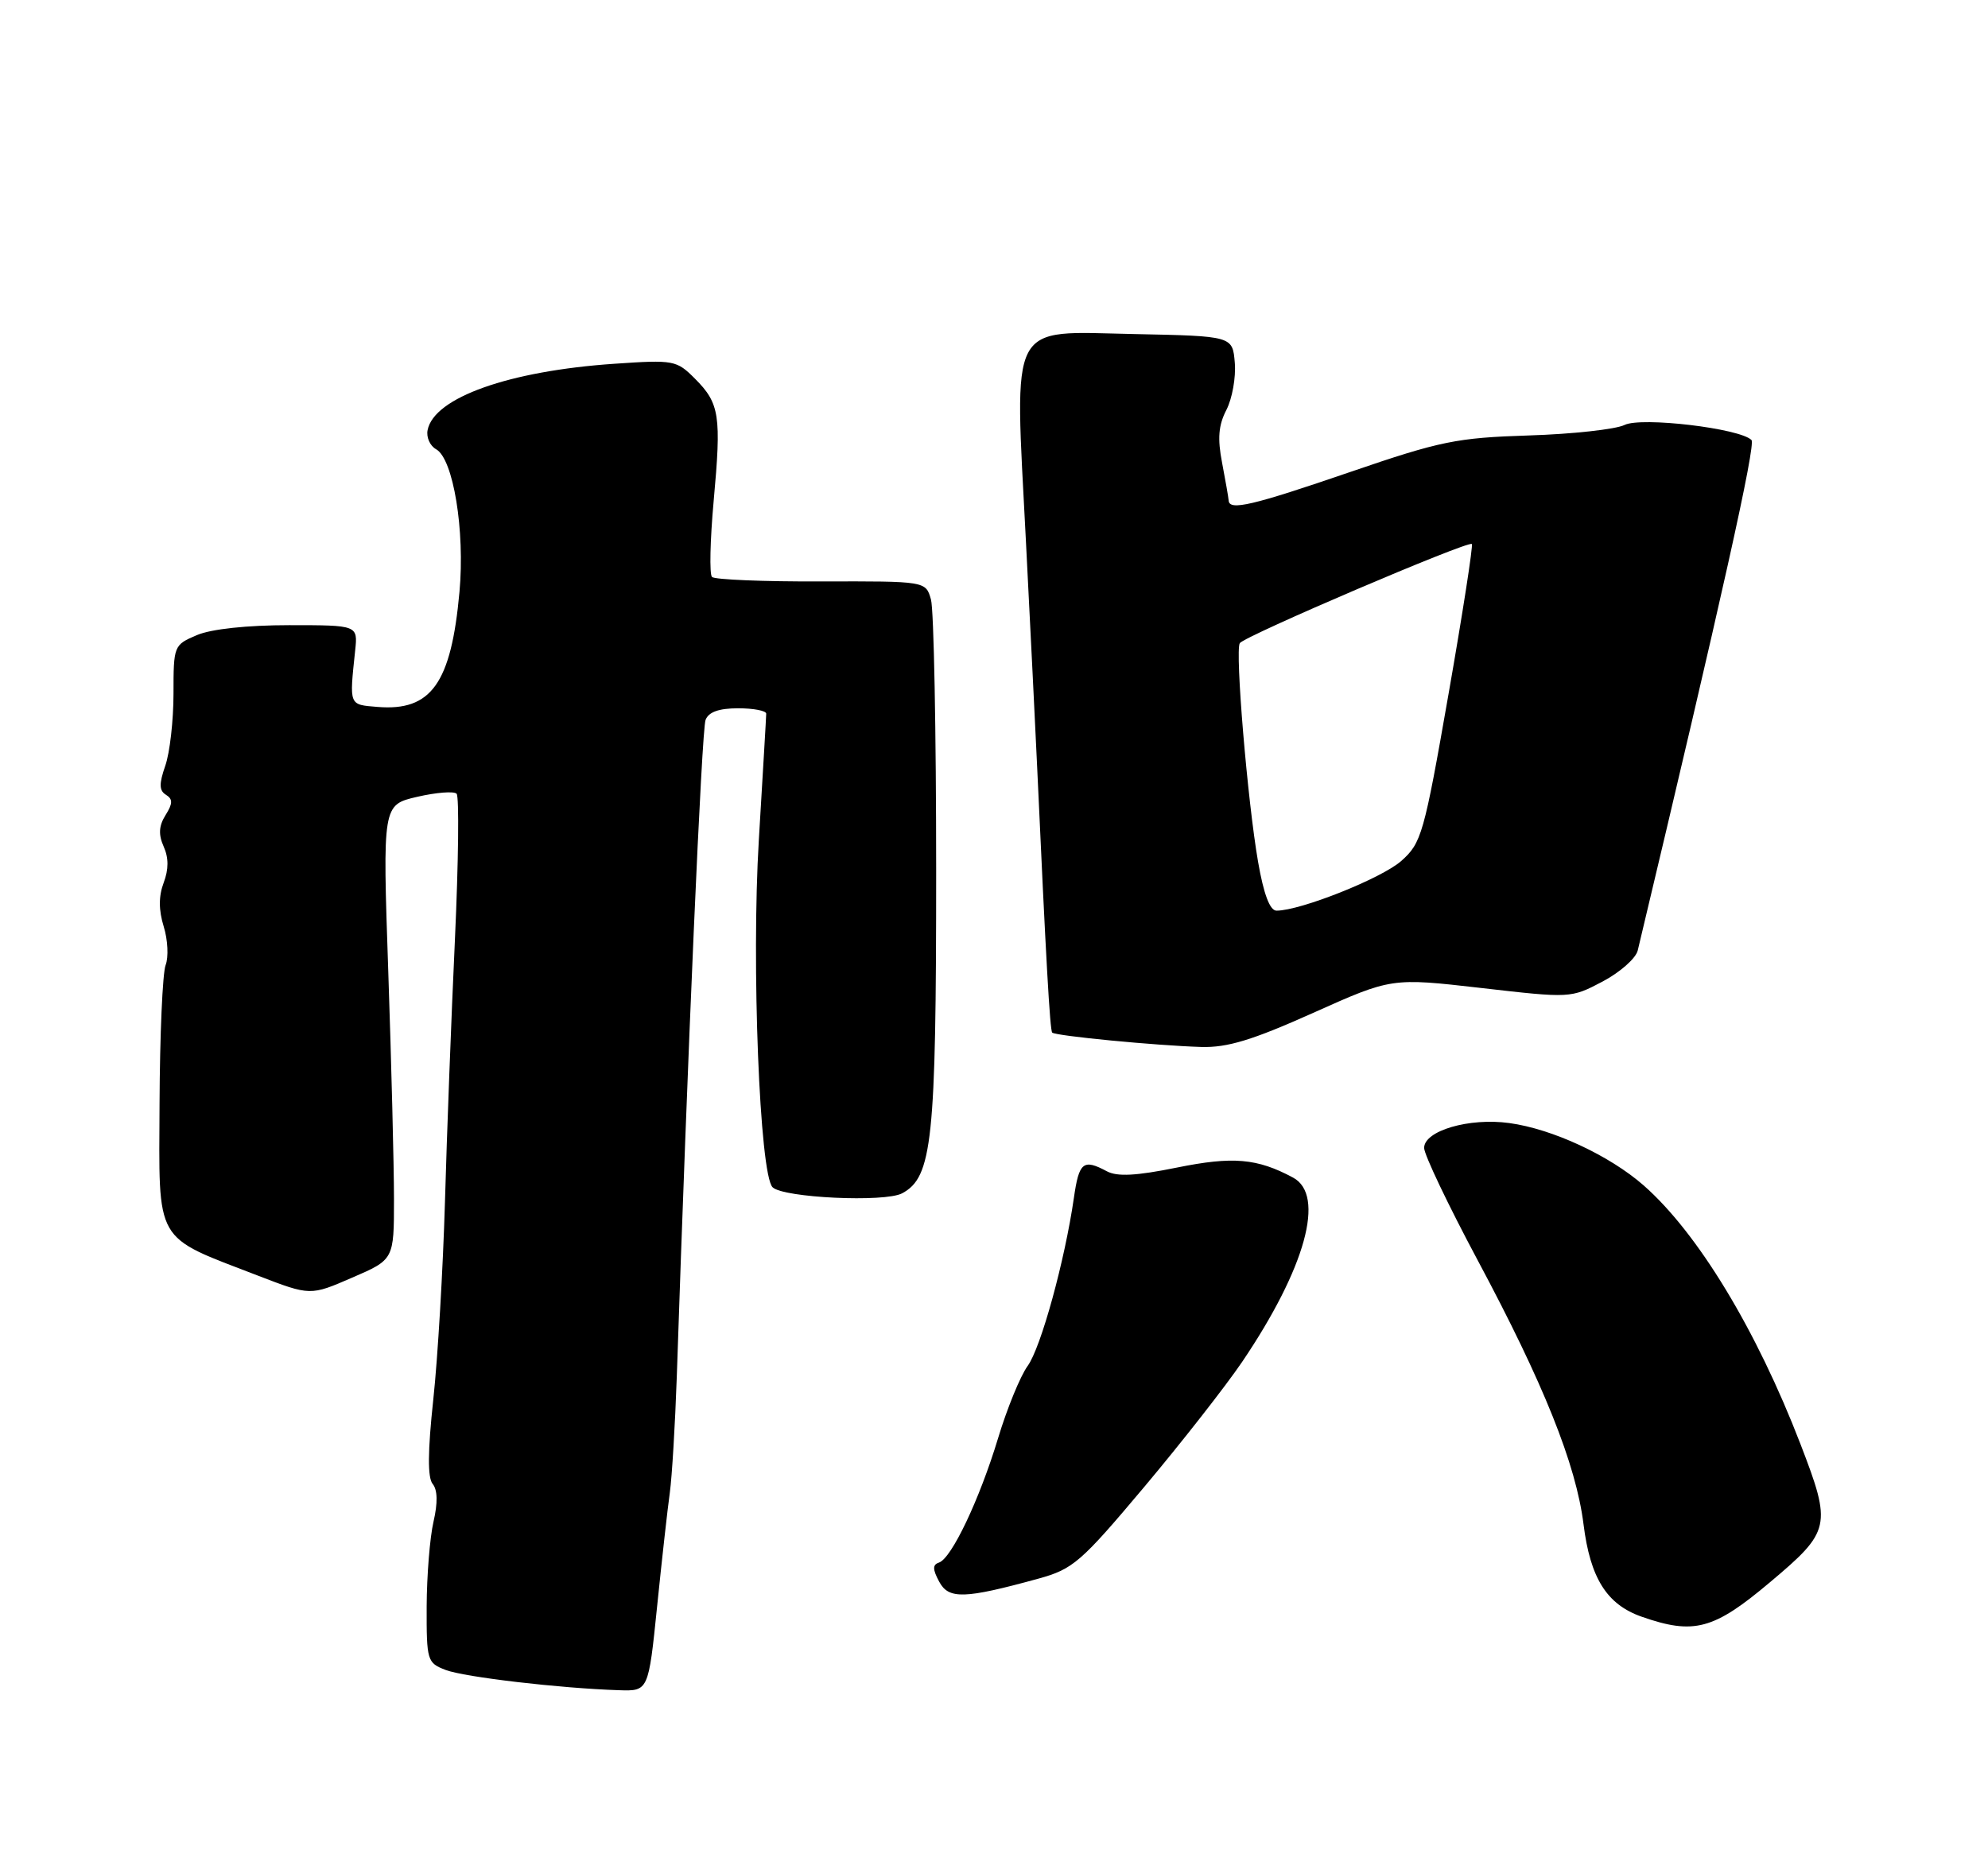 <?xml version="1.0" encoding="UTF-8" standalone="no"?>
<!DOCTYPE svg PUBLIC "-//W3C//DTD SVG 1.1//EN" "http://www.w3.org/Graphics/SVG/1.1/DTD/svg11.dtd" >
<svg xmlns="http://www.w3.org/2000/svg" xmlns:xlink="http://www.w3.org/1999/xlink" version="1.1" viewBox="0 0 275 256">
 <g >
 <path fill="currentColor"
d=" M 90.90 222.25 C 91.56 215.79 92.35 208.70 92.66 206.50 C 92.96 204.30 93.39 197.10 93.62 190.50 C 95.11 145.70 97.07 100.98 97.60 99.61 C 98.02 98.51 99.45 98.00 102.11 98.00 C 104.25 98.00 106.00 98.34 105.99 98.75 C 105.99 99.16 105.52 107.02 104.97 116.21 C 103.93 133.35 105.08 162.48 106.87 164.27 C 108.33 165.73 122.40 166.39 124.79 165.11 C 128.97 162.88 129.50 157.82 129.50 120.50 C 129.50 101.25 129.18 84.35 128.78 82.95 C 128.06 80.41 128.06 80.41 113.62 80.45 C 105.67 80.48 98.86 80.20 98.49 79.83 C 98.12 79.46 98.23 74.73 98.72 69.33 C 99.80 57.51 99.55 55.82 96.14 52.40 C 93.59 49.84 93.22 49.77 85.00 50.33 C 70.42 51.32 60.03 55.01 59.15 59.51 C 58.95 60.50 59.48 61.69 60.33 62.16 C 62.71 63.49 64.33 73.41 63.56 81.89 C 62.41 94.56 59.65 98.43 52.21 97.81 C 48.24 97.48 48.32 97.70 49.13 90.00 C 49.50 86.50 49.50 86.50 40.00 86.50 C 34.20 86.50 29.23 87.03 27.25 87.87 C 24.04 89.23 24.00 89.33 24.00 95.97 C 24.00 99.67 23.49 104.17 22.86 105.96 C 21.99 108.46 22.01 109.39 22.96 109.97 C 23.92 110.57 23.91 111.17 22.90 112.78 C 21.97 114.27 21.90 115.47 22.64 117.13 C 23.34 118.69 23.34 120.28 22.64 122.14 C 21.94 123.99 21.94 125.91 22.65 128.21 C 23.22 130.05 23.33 132.45 22.91 133.53 C 22.49 134.61 22.11 143.23 22.07 152.67 C 21.99 172.31 21.19 170.91 35.71 176.51 C 42.93 179.29 42.93 179.29 48.71 176.78 C 54.50 174.28 54.50 174.28 54.50 165.89 C 54.50 161.28 54.14 147.12 53.71 134.43 C 52.92 111.36 52.92 111.36 57.71 110.25 C 60.34 109.64 62.80 109.45 63.16 109.82 C 63.53 110.19 63.42 119.28 62.93 130.00 C 62.43 140.72 61.81 157.07 61.55 166.33 C 61.28 175.58 60.56 187.86 59.94 193.61 C 59.16 200.84 59.14 204.46 59.85 205.32 C 60.53 206.14 60.57 207.93 59.97 210.53 C 59.46 212.72 59.04 218.00 59.02 222.27 C 59.00 229.78 59.09 230.08 61.65 231.06 C 64.25 232.05 77.48 233.60 85.60 233.86 C 89.70 234.00 89.70 234.00 90.90 222.25 Z  M 244.81 218.95 C 253.26 211.85 253.42 211.13 249.06 199.81 C 242.95 183.95 234.85 170.59 227.36 164.01 C 222.65 159.88 214.74 156.20 208.79 155.39 C 203.24 154.62 197.00 156.45 197.00 158.83 C 197.00 159.75 200.32 166.72 204.38 174.32 C 213.54 191.45 218.01 202.60 219.05 210.91 C 219.98 218.36 222.27 222.00 227.09 223.69 C 234.31 226.22 237.05 225.49 244.81 218.95 Z  M 143.66 218.42 C 148.44 217.10 149.52 216.16 158.27 205.75 C 163.47 199.56 169.56 191.77 171.82 188.44 C 180.60 175.46 183.39 165.35 178.86 162.93 C 173.89 160.26 170.53 159.98 162.79 161.55 C 157.17 162.69 154.55 162.83 153.11 162.06 C 149.84 160.31 149.26 160.79 148.55 165.75 C 147.29 174.46 143.99 186.47 142.15 189.00 C 141.15 190.38 139.31 194.86 138.07 198.97 C 135.50 207.47 131.63 215.62 129.89 216.20 C 128.99 216.50 129.00 217.13 129.91 218.83 C 131.23 221.31 133.40 221.24 143.66 218.42 Z  M 181.66 140.14 C 192.50 135.28 192.50 135.28 204.89 136.70 C 217.23 138.12 217.30 138.12 221.68 135.81 C 224.09 134.54 226.29 132.60 226.55 131.50 C 238.16 82.81 242.91 61.51 242.28 60.88 C 240.66 59.26 227.04 57.65 224.72 58.80 C 223.50 59.40 217.55 60.06 211.50 60.25 C 201.49 60.57 199.27 61.02 186.79 65.30 C 173.20 69.96 170.04 70.70 169.96 69.25 C 169.93 68.84 169.52 66.48 169.05 64.02 C 168.40 60.67 168.55 58.83 169.65 56.71 C 170.45 55.15 170.98 52.22 170.81 50.19 C 170.50 46.50 170.50 46.50 156.88 46.22 C 139.33 45.87 140.33 43.96 141.91 74.76 C 142.55 87.27 143.24 101.10 143.44 105.50 C 144.70 133.03 145.24 142.54 145.55 142.87 C 145.99 143.33 159.92 144.67 166.16 144.86 C 169.78 144.97 173.25 143.91 181.66 140.14 Z  M 174.03 119.25 C 172.57 110.85 170.83 90.08 171.50 88.99 C 172.10 88.03 203.10 74.77 203.60 75.27 C 203.79 75.46 202.34 84.81 200.37 96.06 C 196.98 115.45 196.64 116.64 193.83 119.13 C 191.12 121.53 179.90 126.00 176.58 126.00 C 175.67 126.00 174.81 123.75 174.03 119.25 Z "/>
</g>
</svg>